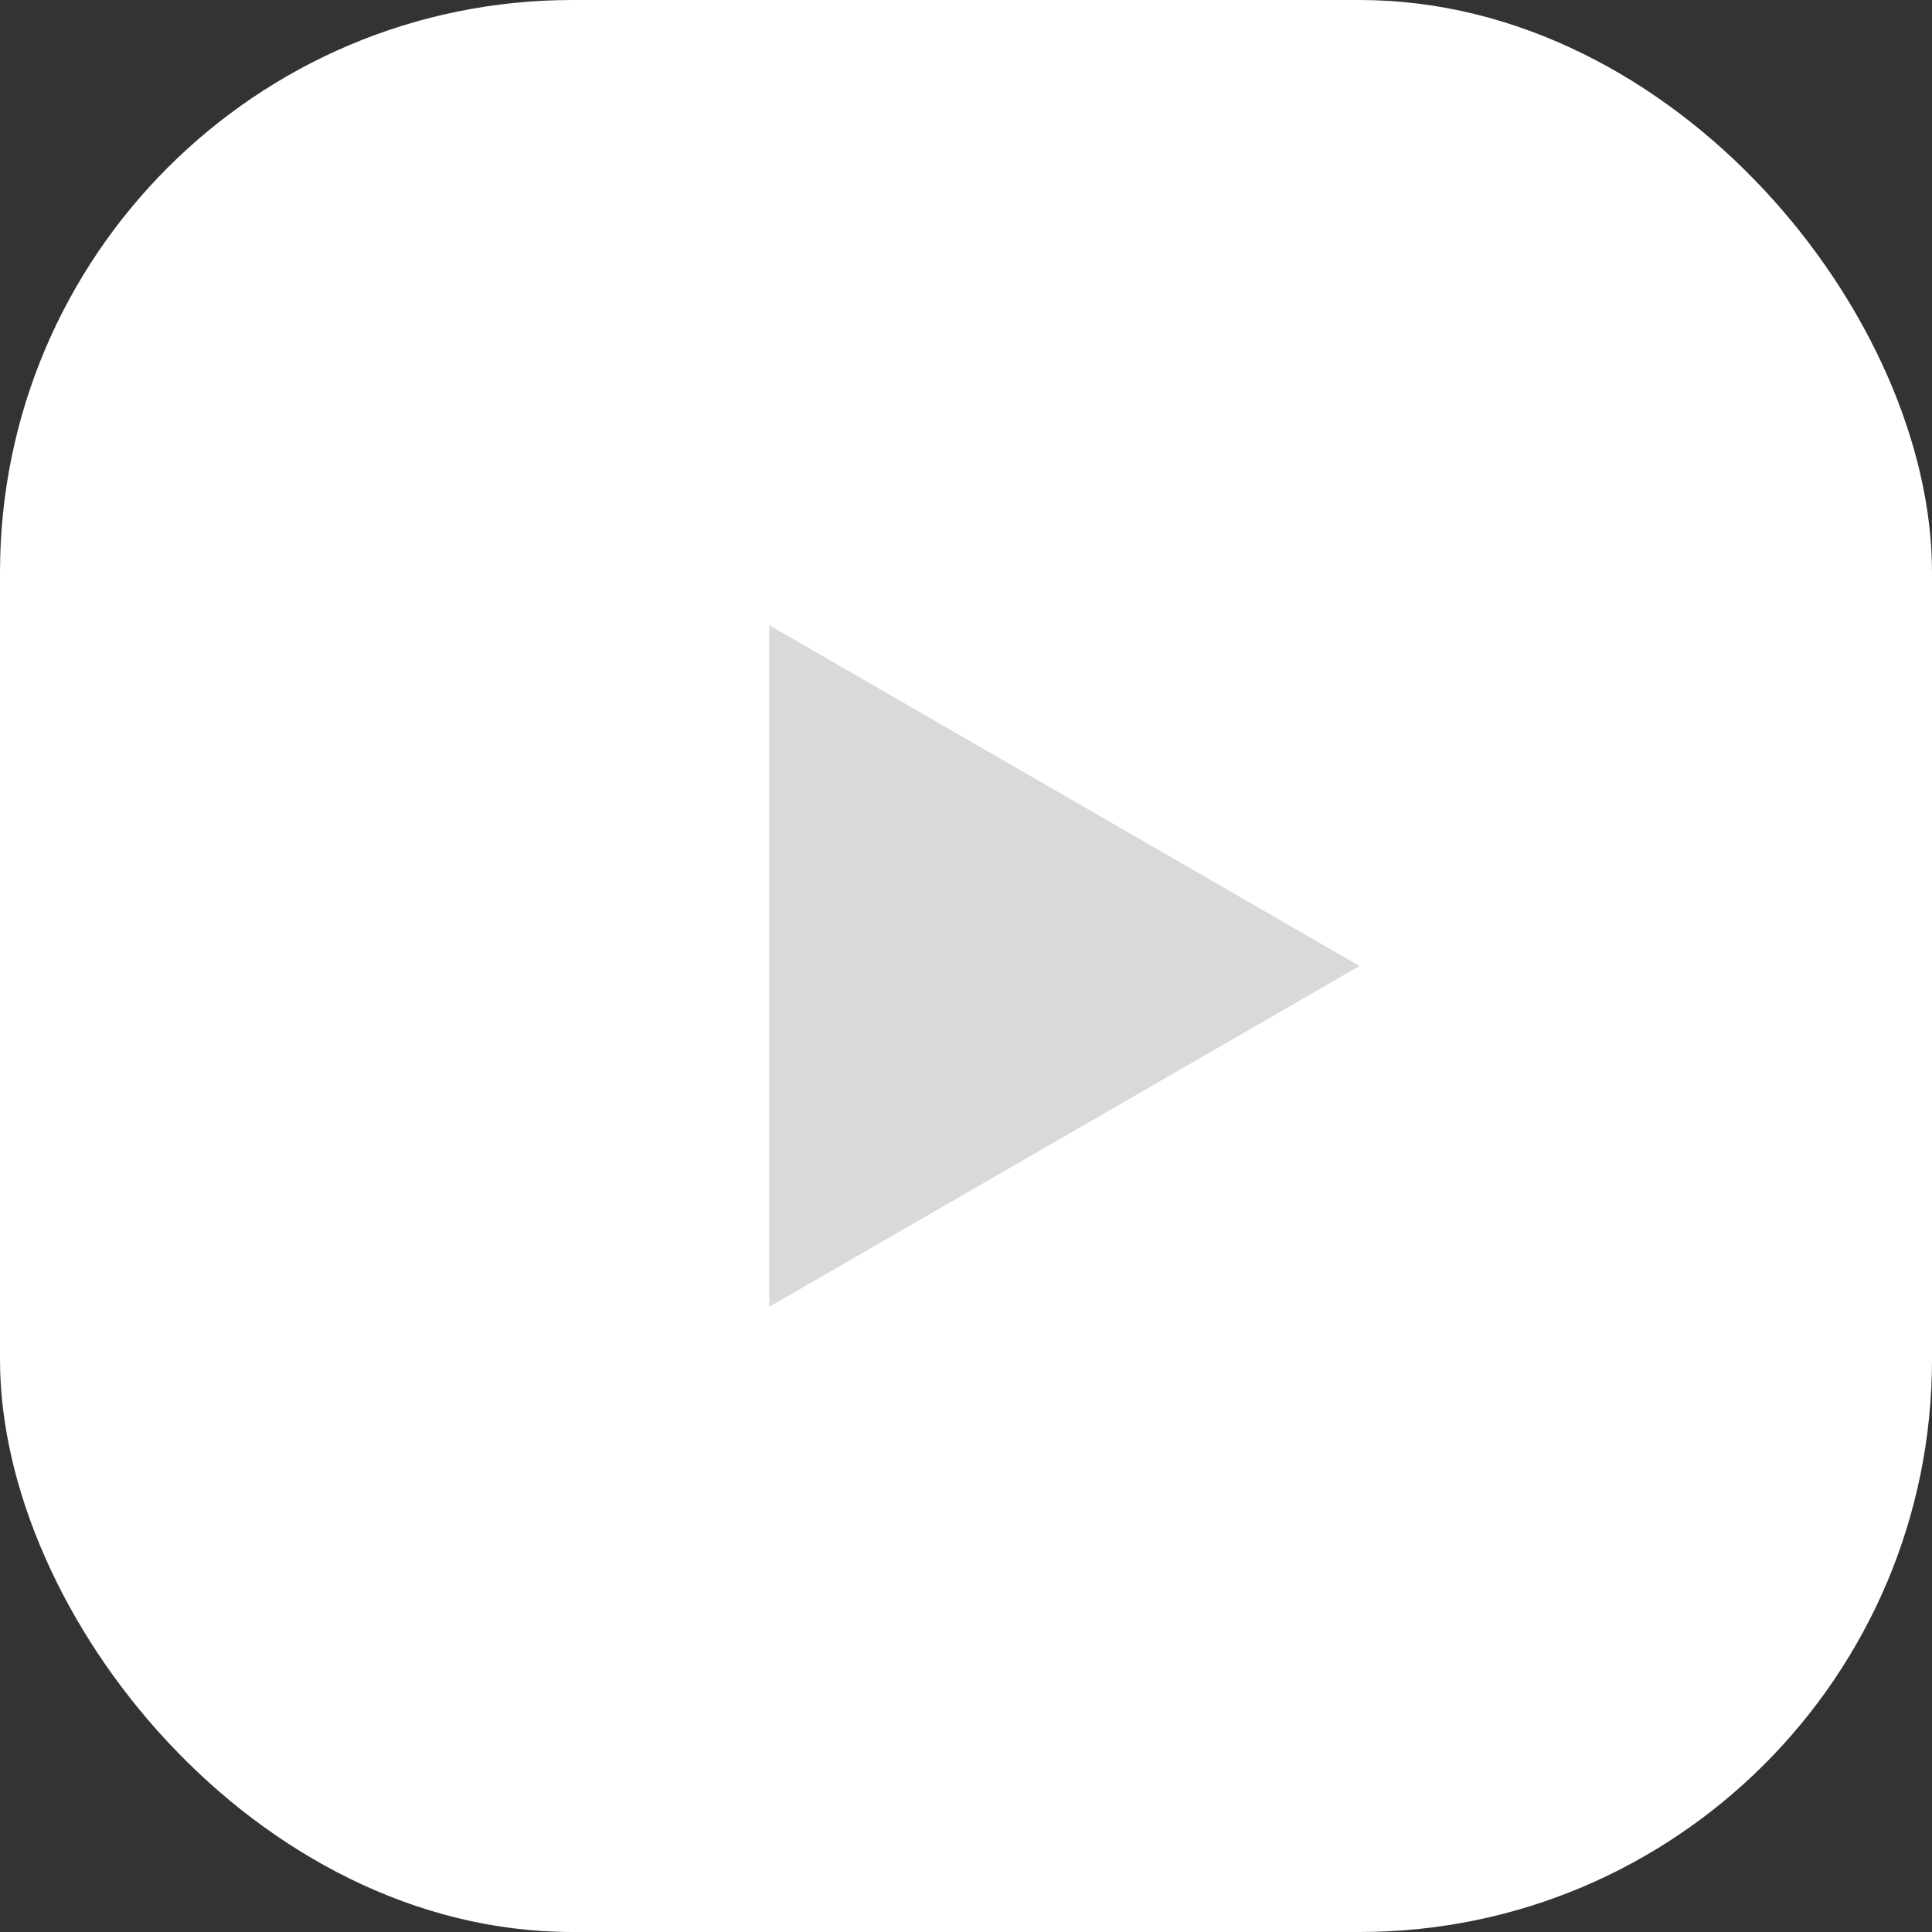 <svg width="27" height="27" viewBox="0 0 27 27" fill="none" xmlns="http://www.w3.org/2000/svg">
<rect x="0" y="0" width="27" height="27" fill="#333333" stroke="none"/>
<rect width="27" height="27" rx="8" fill="white"/>
<path d="M19 13.5L10.75 18.263L10.75 8.737L19 13.5Z" fill="#D9D9D9"/>
</svg>
